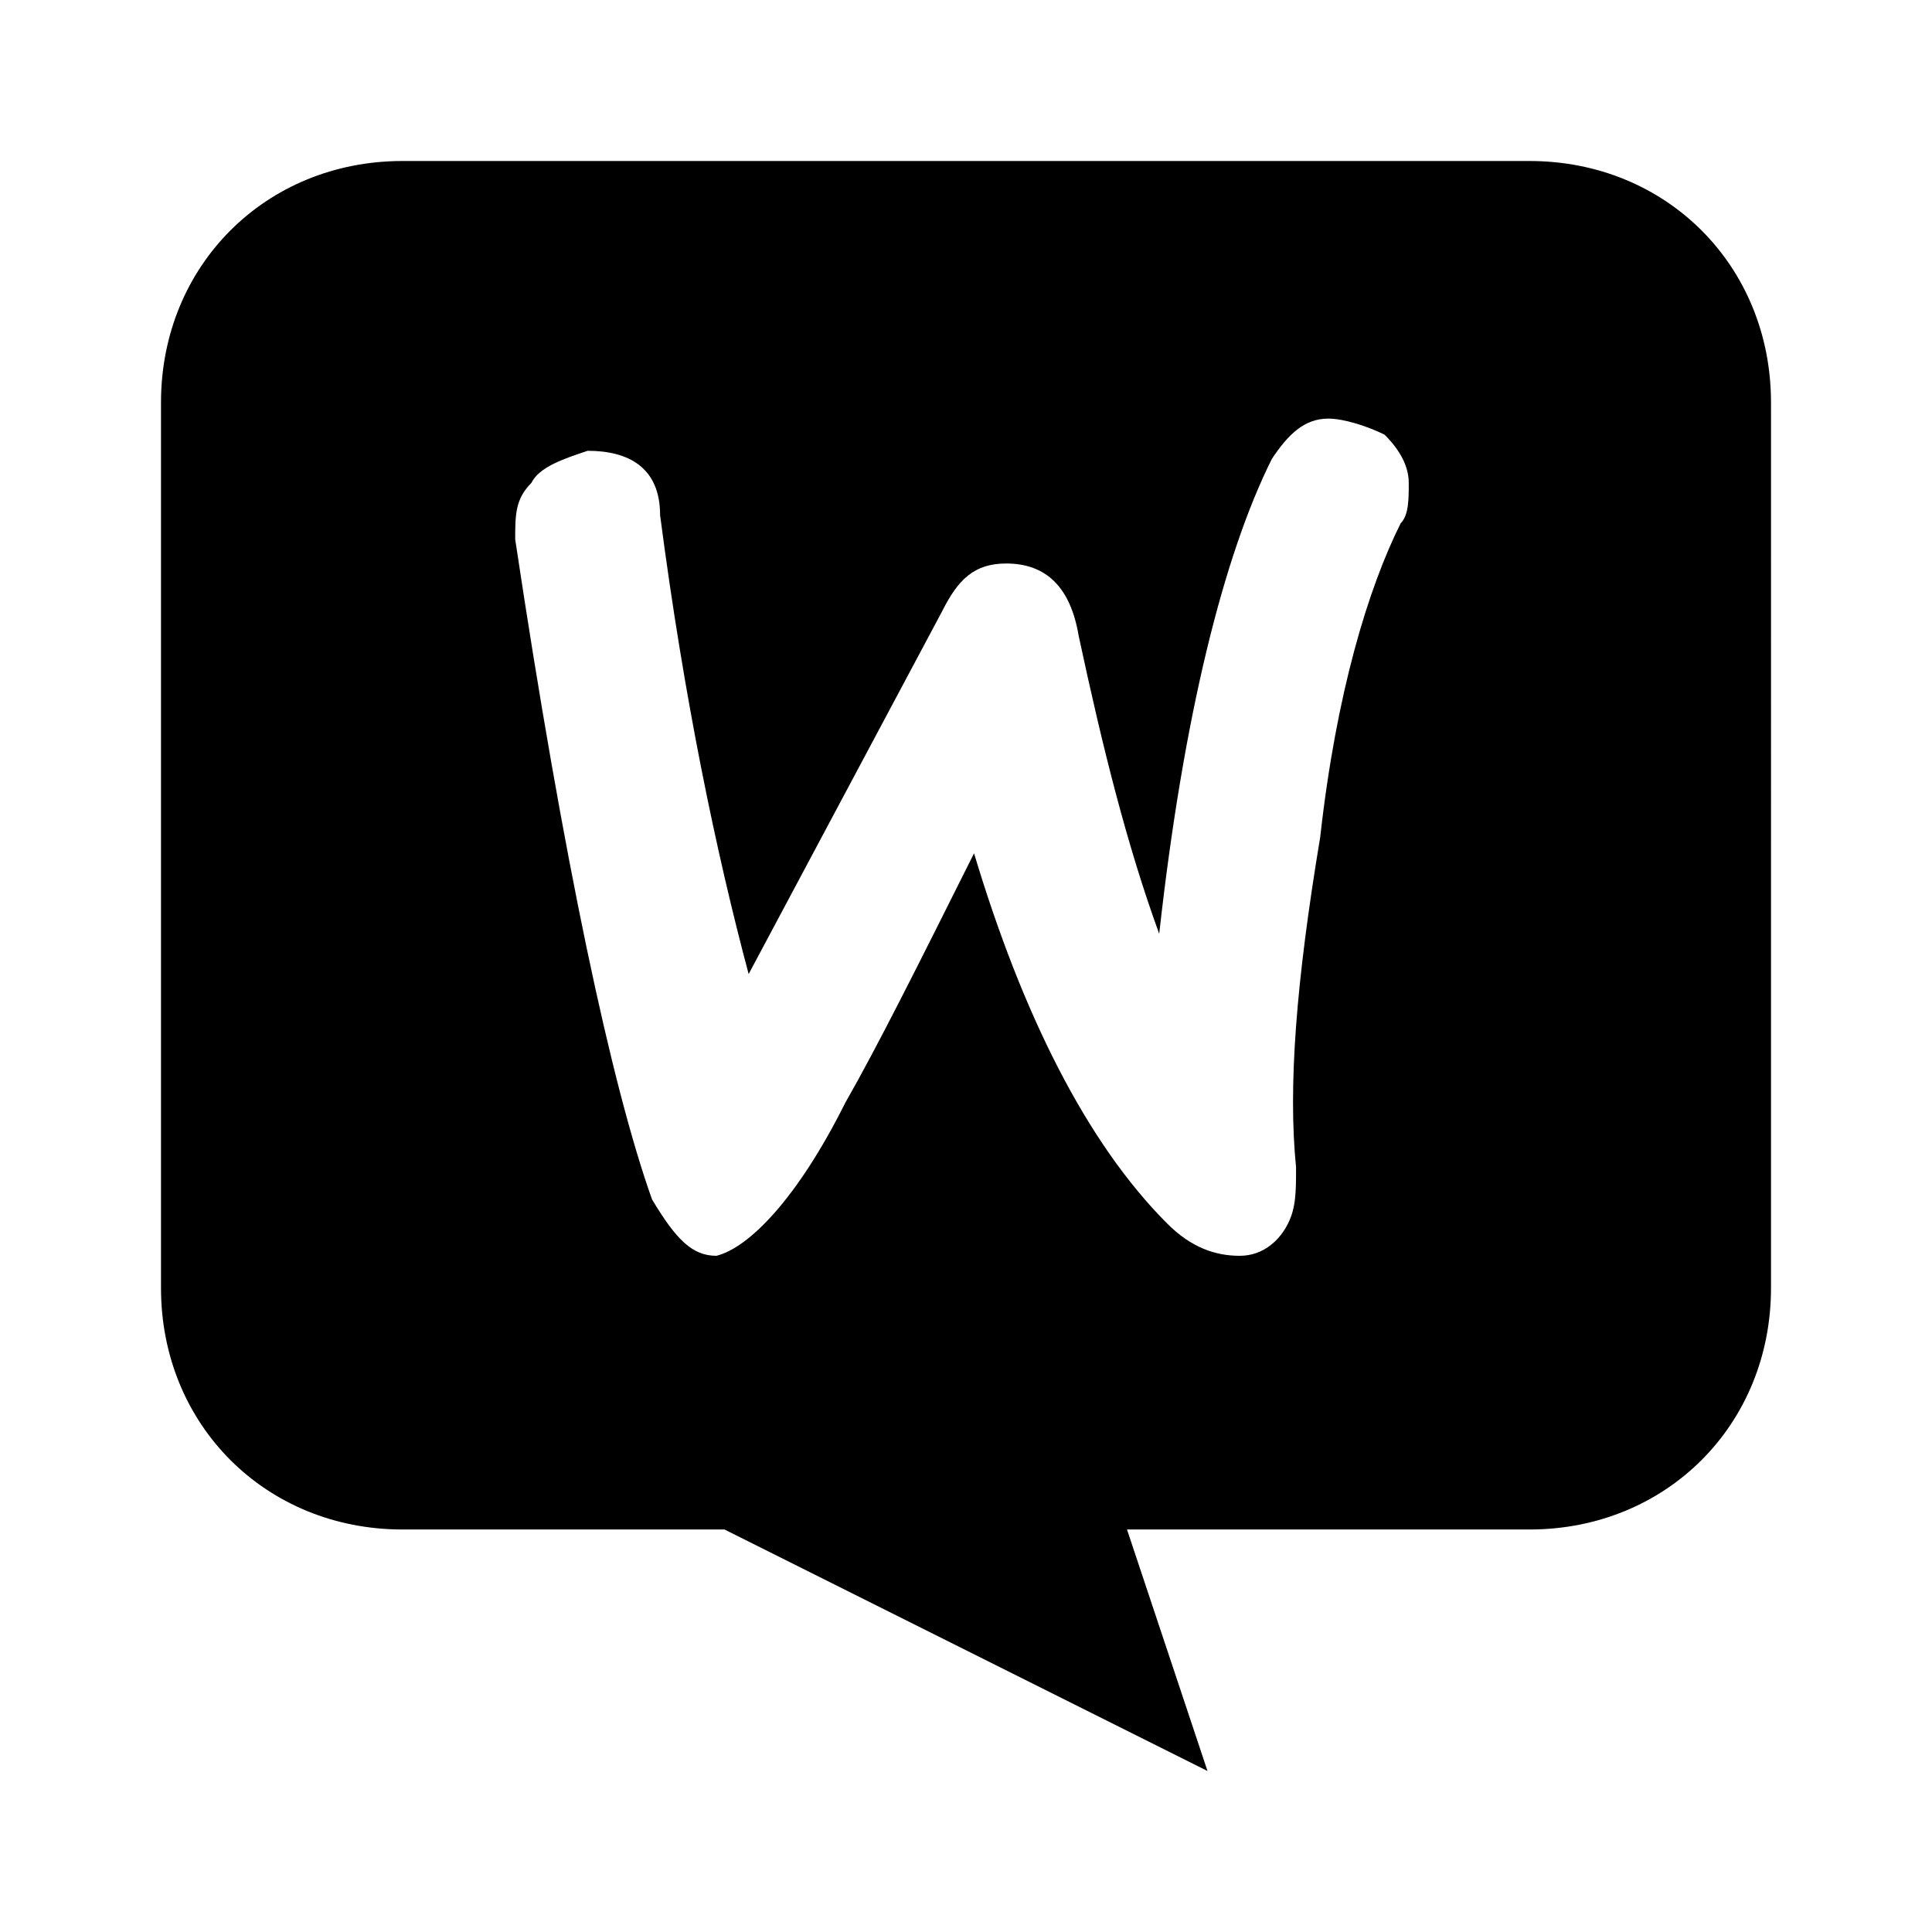 <svg xmlns="http://www.w3.org/2000/svg" xmlns:xlink="http://www.w3.org/1999/xlink" id="Layer_1" x="0" y="0" version="1.1" viewBox="0 0 24 24" style="enable-background:new 0 0 24 24" xml:space="preserve"><path d="M19,2H5C3.3,2,2,3.3,2,5v11c0,1.7,1.3,3,3,3h4l6,3l-1-3h5c1.7,0,3-1.3,3-3V5C22,3.3,20.7,2,19,2z M17.4,6.5	c-0.4,0.8-0.8,2.1-1,3.9c-0.3,1.8-0.4,3.1-0.3,4.1c0,0.3,0,0.5-0.1,0.7s-0.3,0.4-0.6,0.4s-0.6-0.1-0.9-0.4c-1-1-1.8-2.6-2.4-4.6	c-0.7,1.4-1.2,2.4-1.6,3.1c-0.6,1.2-1.2,1.8-1.6,1.9c-0.3,0-0.5-0.2-0.8-0.7C7.6,13.5,7,10.7,6.4,6.7c0-0.3,0-0.5,0.2-0.7	C6.7,5.8,7,5.7,7.3,5.6c0.5,0,0.9,0.2,0.9,0.8c0.3,2.3,0.7,4.2,1.1,5.7l2.4-4.5C11.9,7.2,12.1,7,12.5,7c0.5,0,0.8,0.3,0.9,0.9	c0.3,1.4,0.6,2.6,1,3.7c0.3-2.7,0.8-4.7,1.4-5.9c0.2-0.3,0.4-0.5,0.7-0.5c0.2,0,0.5,0.1,0.7,0.2c0.2,0.2,0.3,0.4,0.3,0.6	S17.5,6.4,17.4,6.5z"/></svg>